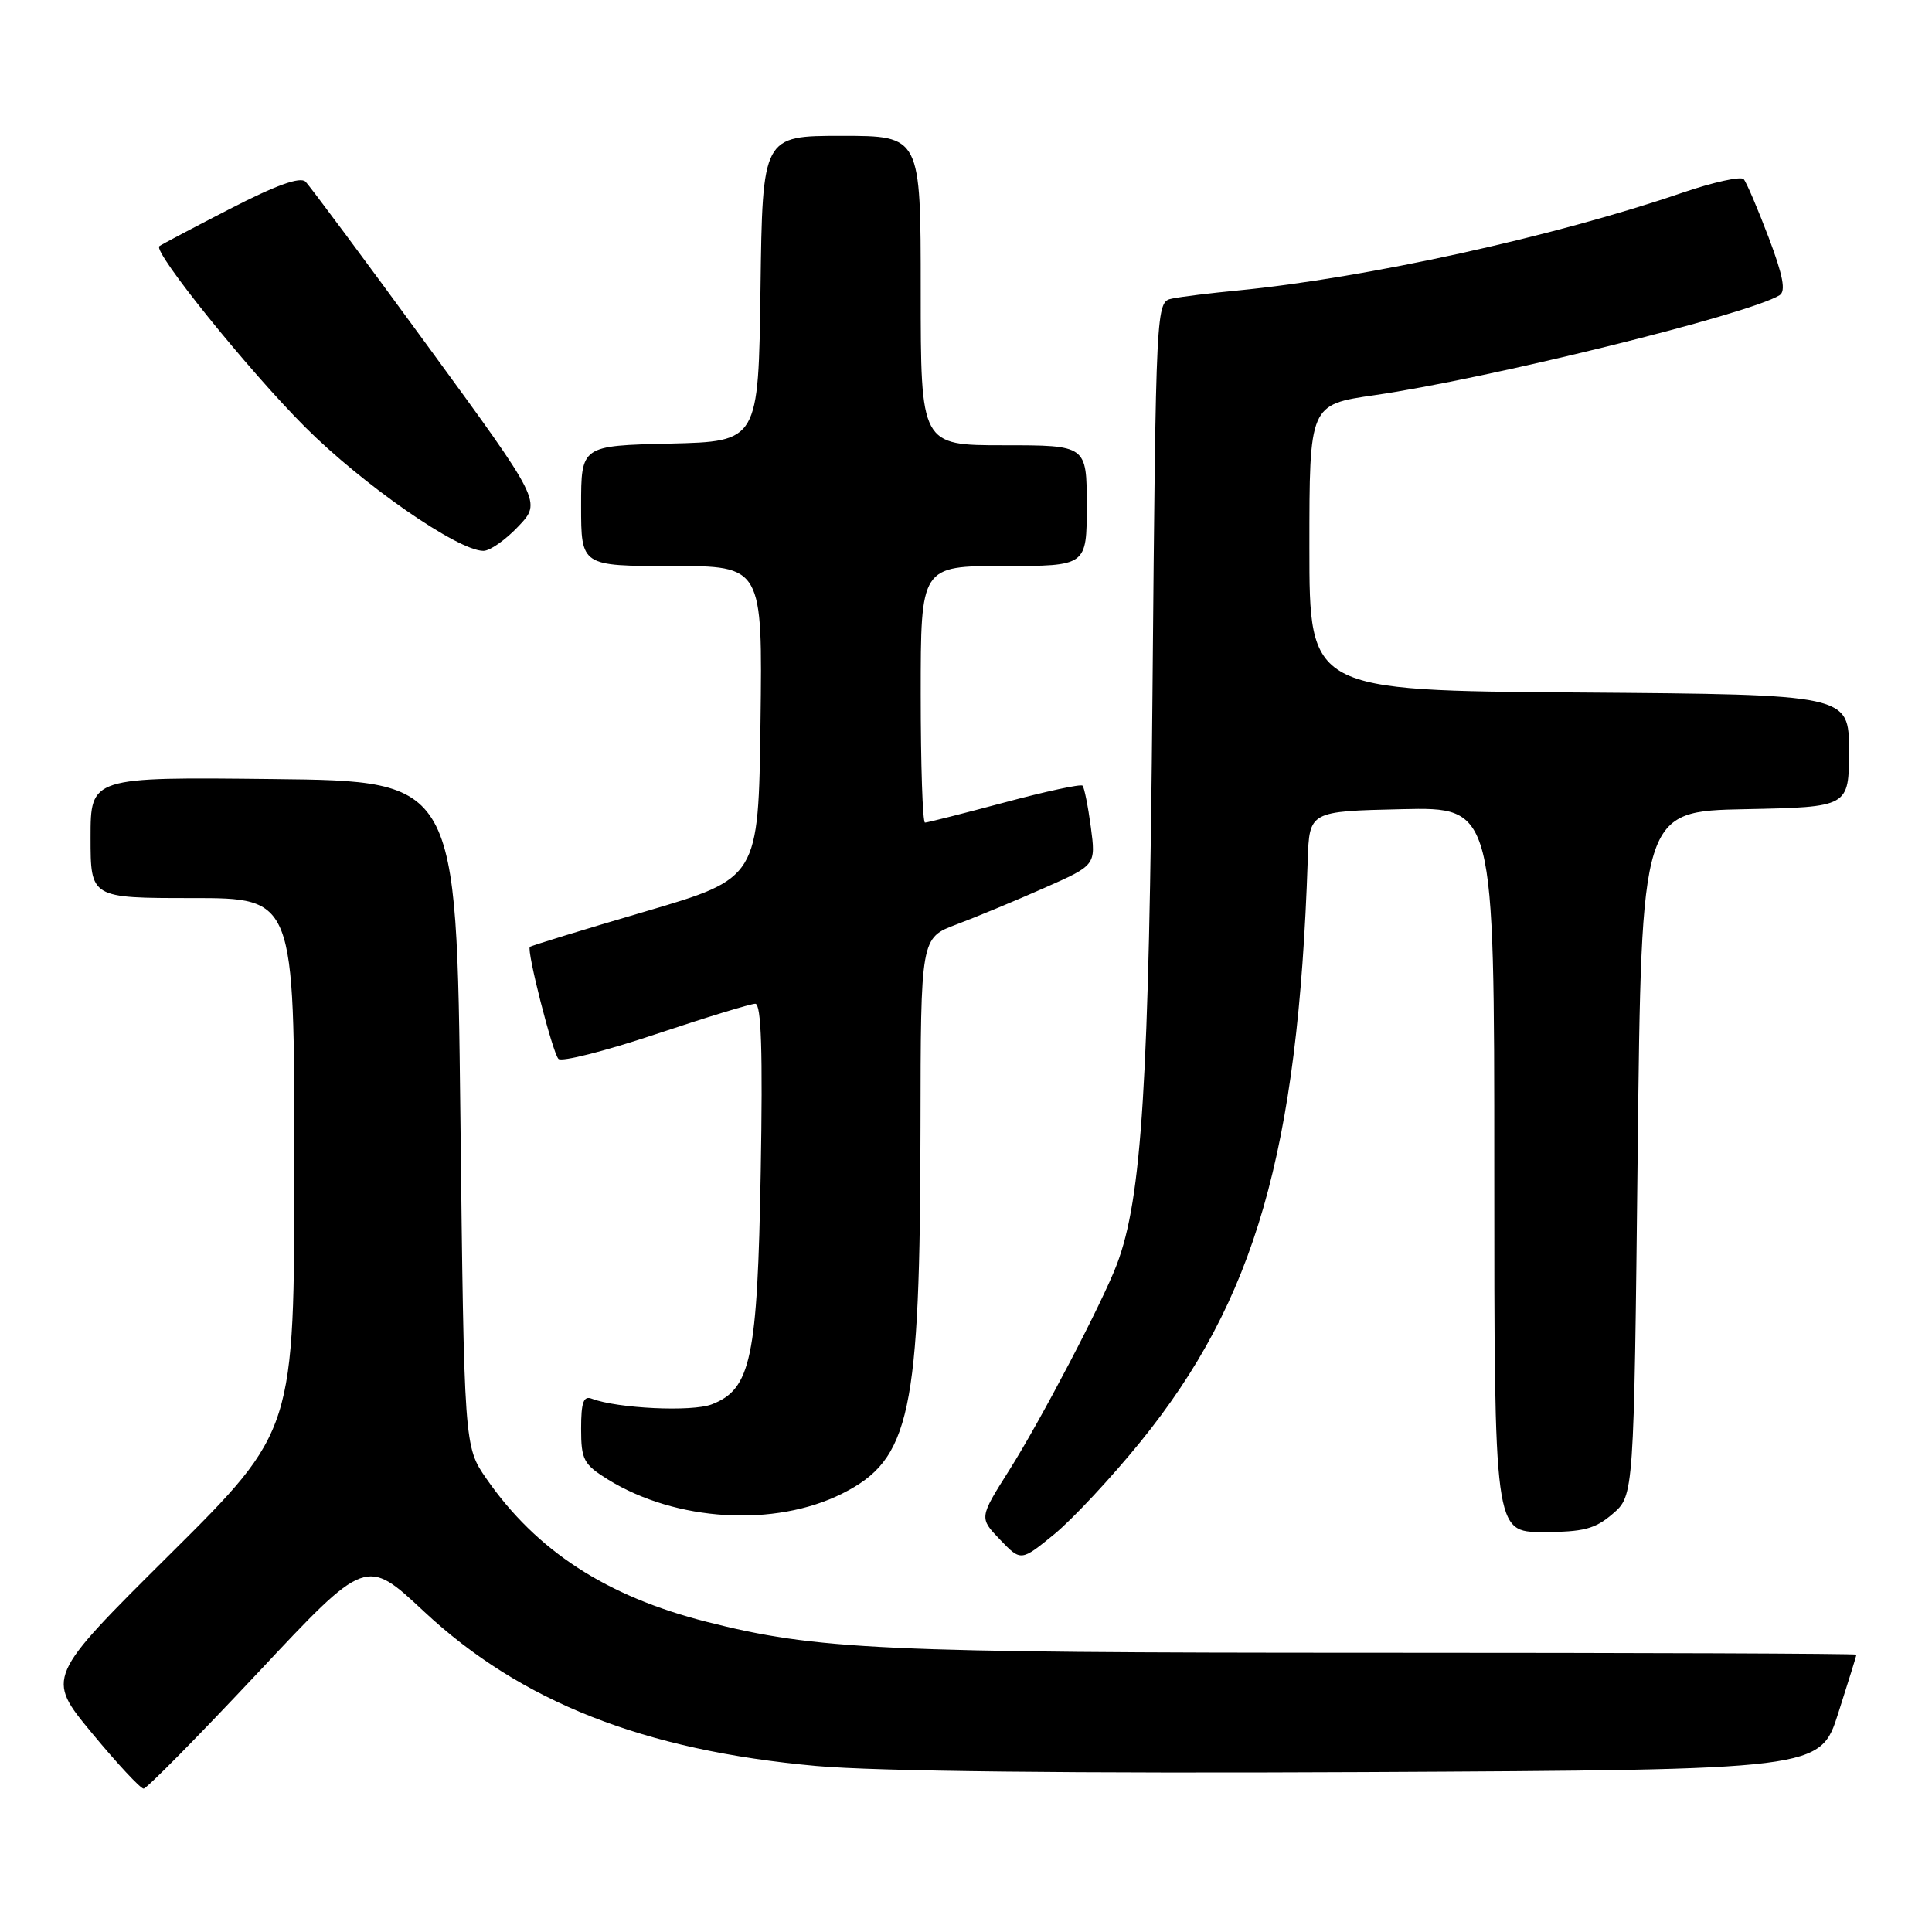 <?xml version="1.0" encoding="UTF-8" standalone="no"?>
<!DOCTYPE svg PUBLIC "-//W3C//DTD SVG 1.1//EN" "http://www.w3.org/Graphics/SVG/1.1/DTD/svg11.dtd" >
<svg xmlns="http://www.w3.org/2000/svg" xmlns:xlink="http://www.w3.org/1999/xlink" version="1.1" viewBox="0 0 256 256">
 <g >
 <path fill="currentColor"
d=" M 34.14 221.68 C 48.50 206.35 48.50 206.35 56.16 213.51 C 69.00 225.51 85.31 231.94 108.17 234.00 C 116.08 234.71 142.11 235.00 180.84 234.81 C 241.19 234.50 241.19 234.50 243.58 227.00 C 244.90 222.88 245.98 219.39 245.99 219.25 C 245.99 219.11 217.30 219.00 182.22 219.00 C 116.72 219.00 108.24 218.61 93.60 214.89 C 80.35 211.52 71.08 205.49 64.45 195.93 C 61.50 191.67 61.50 191.67 61.00 147.59 C 60.50 103.50 60.50 103.50 36.25 103.23 C 12.00 102.96 12.00 102.96 12.00 110.98 C 12.00 119.00 12.00 119.00 25.50 119.00 C 39.00 119.00 39.00 119.00 39.00 154.29 C 39.00 189.58 39.00 189.58 22.54 205.93 C 6.09 222.27 6.09 222.27 12.18 229.64 C 15.53 233.69 18.61 237.00 19.03 237.00 C 19.44 237.00 26.24 230.10 34.14 221.68 Z  M 151.09 191.08 C 166.32 172.31 172.00 152.59 173.28 114.00 C 173.50 107.50 173.50 107.50 185.75 107.22 C 198.00 106.94 198.00 106.94 198.00 154.97 C 198.00 203.00 198.00 203.00 204.44 203.00 C 209.81 203.00 211.36 202.60 213.69 200.59 C 216.50 198.17 216.50 198.17 217.00 152.84 C 217.50 107.50 217.50 107.50 231.25 107.22 C 245.00 106.94 245.00 106.94 245.00 99.48 C 245.00 92.03 245.00 92.03 209.25 91.76 C 173.50 91.50 173.50 91.50 173.50 72.55 C 173.50 53.61 173.50 53.61 182.15 52.36 C 197.07 50.21 231.69 41.67 235.80 39.12 C 236.66 38.59 236.27 36.53 234.35 31.45 C 232.90 27.63 231.42 24.16 231.05 23.74 C 230.69 23.33 227.04 24.13 222.94 25.53 C 205.83 31.39 181.04 36.83 164.00 38.49 C 160.43 38.83 156.53 39.31 155.33 39.56 C 153.17 40.00 153.17 40.00 152.71 91.75 C 152.26 143.59 151.31 158.77 147.99 167.54 C 146.09 172.56 137.95 188.13 133.74 194.79 C 129.74 201.12 129.74 201.12 132.51 204.01 C 135.28 206.90 135.28 206.90 139.71 203.28 C 142.14 201.28 147.26 195.79 151.09 191.08 Z  M 111.59 197.91 C 120.64 193.37 121.92 187.38 121.97 149.39 C 122.00 124.27 122.00 124.27 126.75 122.49 C 129.36 121.51 134.58 119.34 138.35 117.67 C 145.21 114.64 145.21 114.64 144.54 109.59 C 144.17 106.81 143.67 104.34 143.44 104.10 C 143.20 103.87 138.53 104.87 133.07 106.34 C 127.60 107.80 122.88 109.00 122.57 109.00 C 122.25 109.00 122.00 101.35 122.00 92.00 C 122.00 75.00 122.00 75.00 133.00 75.00 C 144.00 75.00 144.00 75.00 144.00 67.00 C 144.00 59.00 144.00 59.00 133.00 59.00 C 122.00 59.00 122.00 59.00 122.00 38.50 C 122.00 18.00 122.00 18.00 111.52 18.00 C 101.04 18.00 101.04 18.00 100.77 38.25 C 100.50 58.50 100.50 58.50 88.75 58.78 C 77.00 59.06 77.00 59.06 77.00 67.03 C 77.00 75.00 77.00 75.00 89.02 75.00 C 101.04 75.00 101.04 75.00 100.77 95.68 C 100.50 116.37 100.50 116.37 85.50 120.78 C 77.25 123.20 70.37 125.31 70.21 125.47 C 69.75 125.91 73.19 139.41 73.99 140.30 C 74.39 140.75 80.17 139.28 86.84 137.05 C 93.51 134.82 99.47 133.00 100.08 133.00 C 100.88 133.00 101.08 139.34 100.80 155.25 C 100.37 180.03 99.52 184.08 94.30 186.09 C 91.68 187.10 81.82 186.63 78.43 185.34 C 77.32 184.91 77.00 185.79 77.00 189.31 C 77.00 193.42 77.33 194.04 80.57 196.05 C 89.58 201.61 102.64 202.39 111.59 197.91 Z  M 68.68 69.75 C 71.76 66.50 71.76 66.50 56.63 45.79 C 48.31 34.40 41.04 24.62 40.48 24.07 C 39.78 23.38 36.56 24.54 30.48 27.67 C 25.54 30.21 21.32 32.44 21.11 32.62 C 20.24 33.35 32.87 49.02 40.42 56.58 C 48.07 64.23 60.67 72.98 64.05 72.99 C 64.91 73.00 66.99 71.54 68.68 69.75 Z "/>
</g>
</svg>